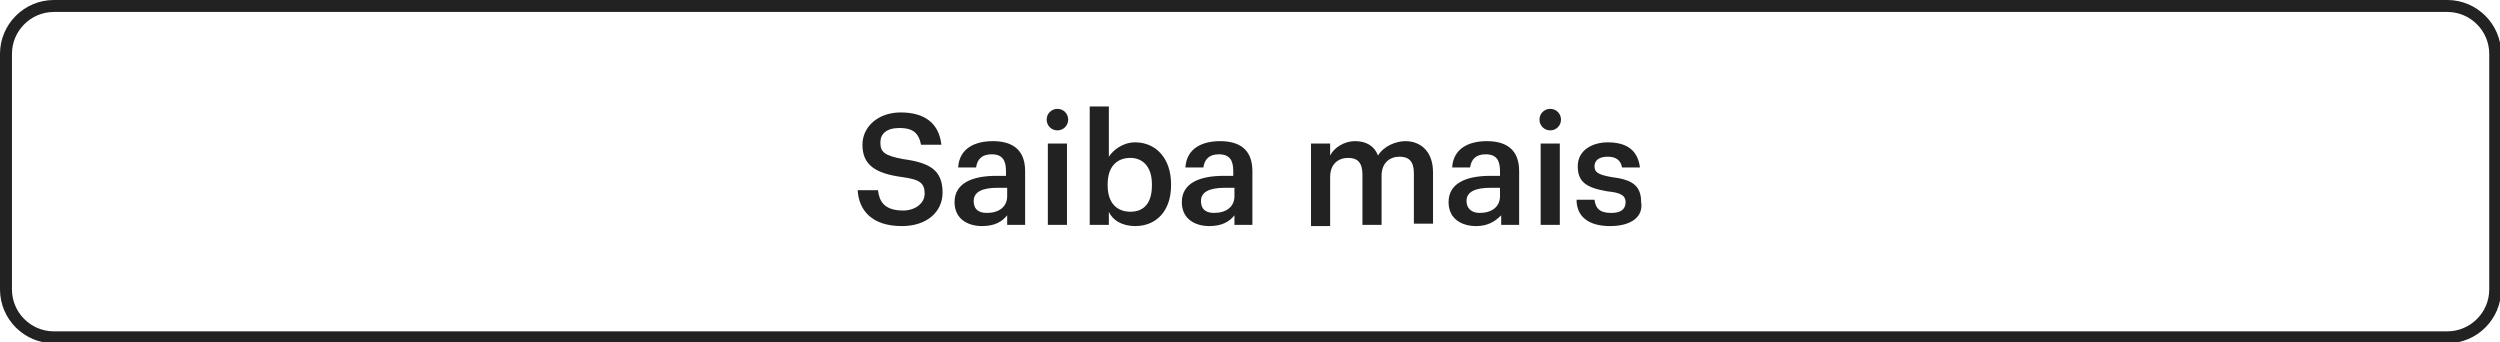 <?xml version="1.0" encoding="utf-8"?>
<!-- Generator: Adobe Illustrator 27.7.0, SVG Export Plug-In . SVG Version: 6.00 Build 0)  -->
<svg version="1.1" id="Layer_1" xmlns="http://www.w3.org/2000/svg" xmlns:xlink="http://www.w3.org/1999/xlink" x="0px" y="0px"
	 viewBox="0 0 209 28.6" style="enable-background:new 0 0 209 28.6;" xml:space="preserve">
<style type="text/css">
	.st0{fill:none;stroke:#222222;}
	.st1{fill:#222222;}
</style>
<path class="st0" d="M4.5,0.5h200.1c2.2,0,4,1.8,4,4v19.7c0,2.2-1.8,4-4,4H4.5c-2.2,0-4-1.8-4-4V4.5C0.5,2.3,2.3,0.5,4.5,0.5z"/>
<path class="st1" d="M75.4,18.9c-2.5,0-3.6-1.3-3.7-3h1.7c0.1,0.9,0.5,1.7,2.1,1.7c1,0,1.8-0.6,1.8-1.4c0-0.9-0.4-1.2-1.9-1.4
	c-2.2-0.3-3.3-1-3.3-2.7c0-1.5,1.3-2.7,3.2-2.7c2,0,3.2,0.9,3.4,2.7H77c-0.2-1-0.7-1.4-1.8-1.4c-1.1,0-1.6,0.5-1.6,1.2
	c0,0.8,0.3,1.1,1.9,1.4c2.2,0.3,3.3,0.9,3.3,2.8C78.8,17.7,77.5,18.9,75.4,18.9z M82.1,18.9c-1.2,0-2.3-0.6-2.3-2
	c0-1.6,1.5-2.2,3.5-2.2h0.8v-0.4c0-0.9-0.3-1.4-1.2-1.4c-0.8,0-1.2,0.4-1.3,1.1h-1.5c0.1-1.6,1.4-2.2,2.9-2.2c1.5,0,2.7,0.6,2.7,2.5
	v4.5h-1.5V18C83.8,18.5,83.2,18.9,82.1,18.9z M82.5,17.8c1,0,1.7-0.5,1.7-1.4v-0.7h-0.8c-1.2,0-2,0.3-2,1.1
	C81.4,17.4,81.7,17.8,82.5,17.8z M87.6,18.8V12h1.6v6.8H87.6z M88.4,10.9c-0.5,0-0.9-0.4-0.9-0.9c0-0.5,0.4-0.9,0.9-0.9
	c0.5,0,0.9,0.4,0.9,0.9C89.3,10.5,88.9,10.9,88.4,10.9z M94.9,18.9c-1.1,0-1.9-0.5-2.2-1.2v1.1h-1.6V8.9h1.6v4.2
	c0.4-0.6,1.2-1.2,2.2-1.2c1.7,0,3,1.3,3,3.5v0.1C97.9,17.6,96.7,18.9,94.9,18.9z M94.5,17.7c1.2,0,1.8-0.8,1.8-2.2v-0.1
	c0-1.5-0.8-2.2-1.8-2.2c-1.1,0-1.9,0.7-1.9,2.2v0.1C92.6,17,93.4,17.7,94.5,17.7z M101.1,18.9c-1.2,0-2.3-0.6-2.3-2
	c0-1.6,1.5-2.2,3.5-2.2h0.8v-0.4c0-0.9-0.3-1.4-1.2-1.4c-0.8,0-1.2,0.4-1.3,1.1h-1.5c0.1-1.6,1.4-2.2,2.9-2.2s2.7,0.6,2.7,2.5v4.5
	h-1.5V18C102.8,18.5,102.2,18.9,101.1,18.9z M101.5,17.8c1,0,1.7-0.5,1.7-1.4v-0.7h-0.8c-1.2,0-2,0.3-2,1.1
	C100.4,17.4,100.7,17.8,101.5,17.8z M109.6,18.8V12h1.6v1c0.3-0.6,1.1-1.2,2.1-1.2c0.9,0,1.6,0.4,1.9,1.2c0.5-0.8,1.5-1.2,2.3-1.2
	c1.2,0,2.3,0.8,2.3,2.6v4.3h-1.6v-4.2c0-1-0.4-1.4-1.2-1.4s-1.5,0.5-1.5,1.6v4.1h-1.6v-4.2c0-1-0.4-1.4-1.2-1.4
	c-0.8,0-1.5,0.5-1.5,1.6v4.1H109.6z M123.4,18.9c-1.2,0-2.3-0.6-2.3-2c0-1.6,1.5-2.2,3.5-2.2h0.8v-0.4c0-0.9-0.3-1.4-1.2-1.4
	c-0.8,0-1.2,0.4-1.3,1.1h-1.5c0.1-1.6,1.4-2.2,2.9-2.2c1.5,0,2.7,0.6,2.7,2.5v4.5h-1.5V18C125,18.5,124.4,18.9,123.4,18.9z
	 M123.7,17.8c1,0,1.7-0.5,1.7-1.4v-0.7h-0.8c-1.2,0-2,0.3-2,1.1C122.6,17.4,123,17.8,123.7,17.8z M128.8,18.8V12h1.6v6.8H128.8z
	 M129.6,10.9c-0.5,0-0.9-0.4-0.9-0.9c0-0.5,0.4-0.9,0.9-0.9c0.5,0,0.9,0.4,0.9,0.9C130.5,10.5,130.1,10.9,129.6,10.9z M134.6,18.9
	c-1.8,0-2.8-0.8-2.8-2.2h1.5c0.1,0.7,0.4,1.1,1.4,1.1c0.8,0,1.2-0.3,1.2-0.9c0-0.6-0.5-0.8-1.5-0.9c-1.8-0.3-2.5-0.8-2.5-2.1
	c0-1.4,1.3-2,2.5-2c1.4,0,2.5,0.5,2.7,2.1h-1.5c-0.1-0.6-0.5-0.9-1.2-0.9c-0.7,0-1.1,0.3-1.1,0.8c0,0.5,0.3,0.7,1.4,0.9
	c1.6,0.2,2.5,0.6,2.5,2.1C137.4,18.1,136.4,18.9,134.6,18.9z"/>
</svg>
